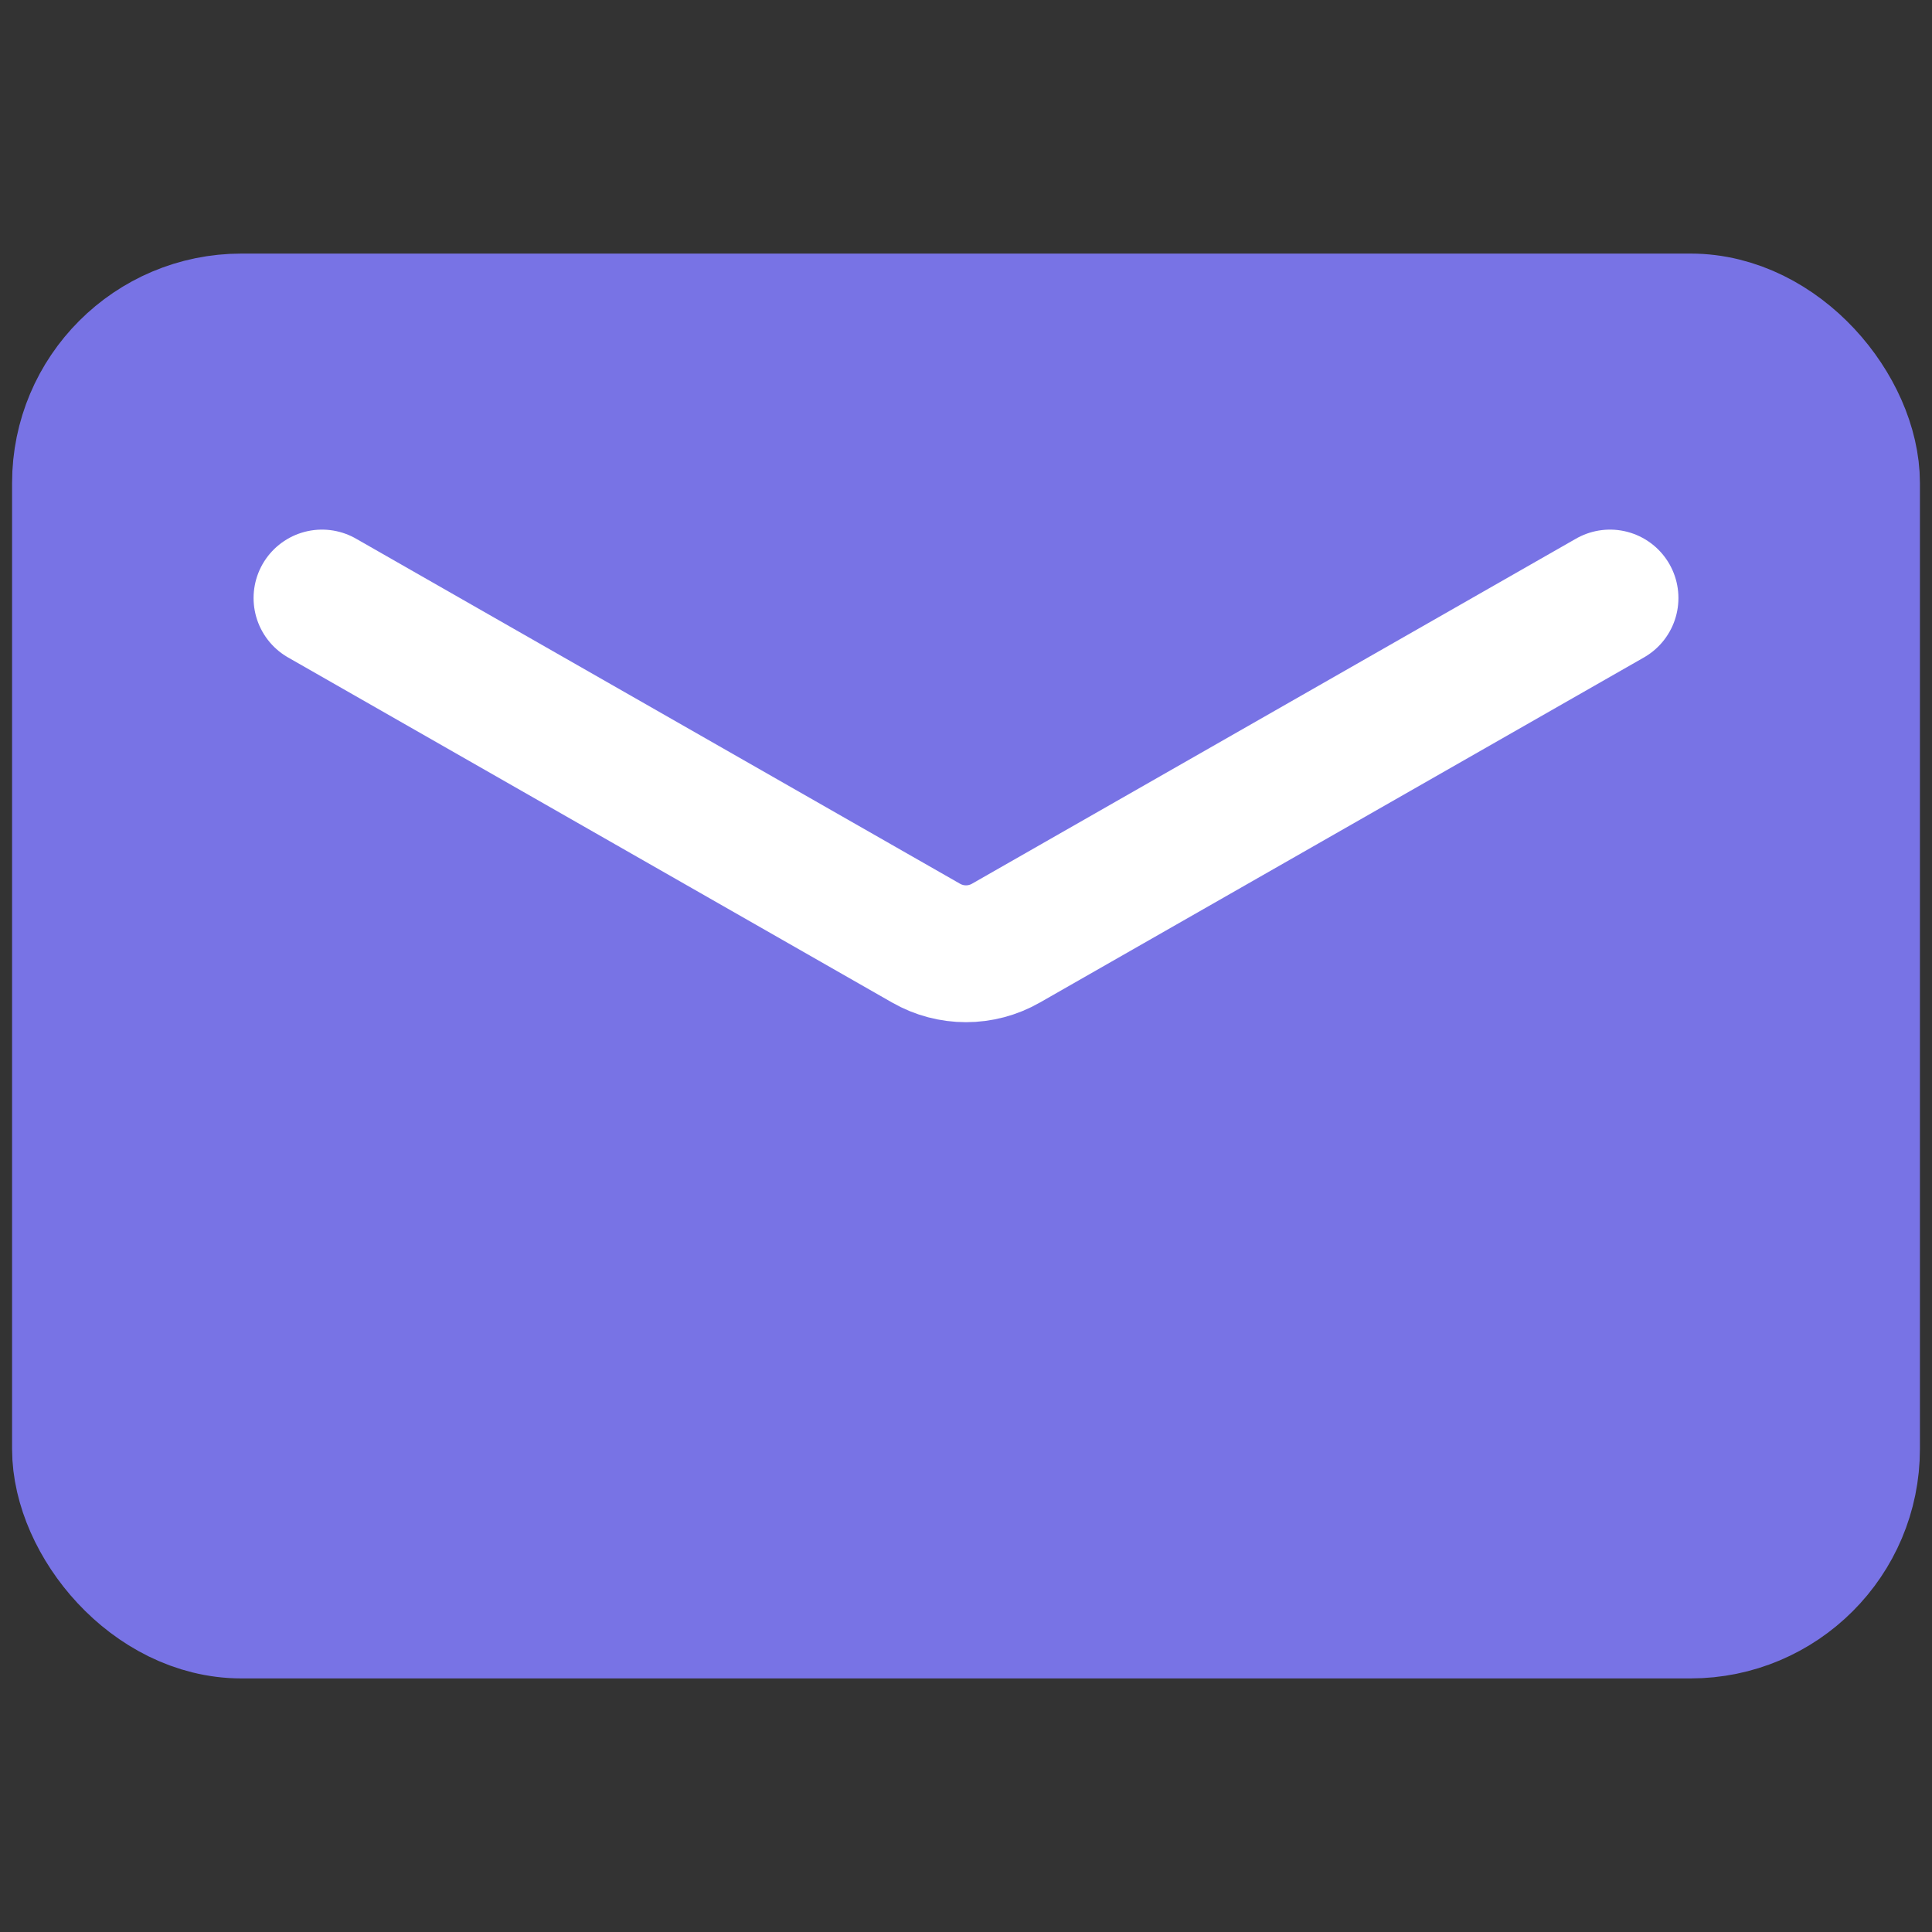 <svg width="24" height="24" viewBox="0 0 24 24" fill="none" xmlns="http://www.w3.org/2000/svg">
<rect x="0" y="0" width="24" height="24" fill="#333333" stroke="none"/>
<rect x="1" y="4" width="22" height="16" rx="2" fill="#7873E5" stroke="#7873E5" stroke-width="1.7"/>
<path d="M4 7.429L11.504 11.716C11.811 11.892 12.189 11.892 12.496 11.716L20 7.429" stroke="white" stroke-width="1.7" stroke-linecap="round" stroke-linejoin="round"/>
</svg>
